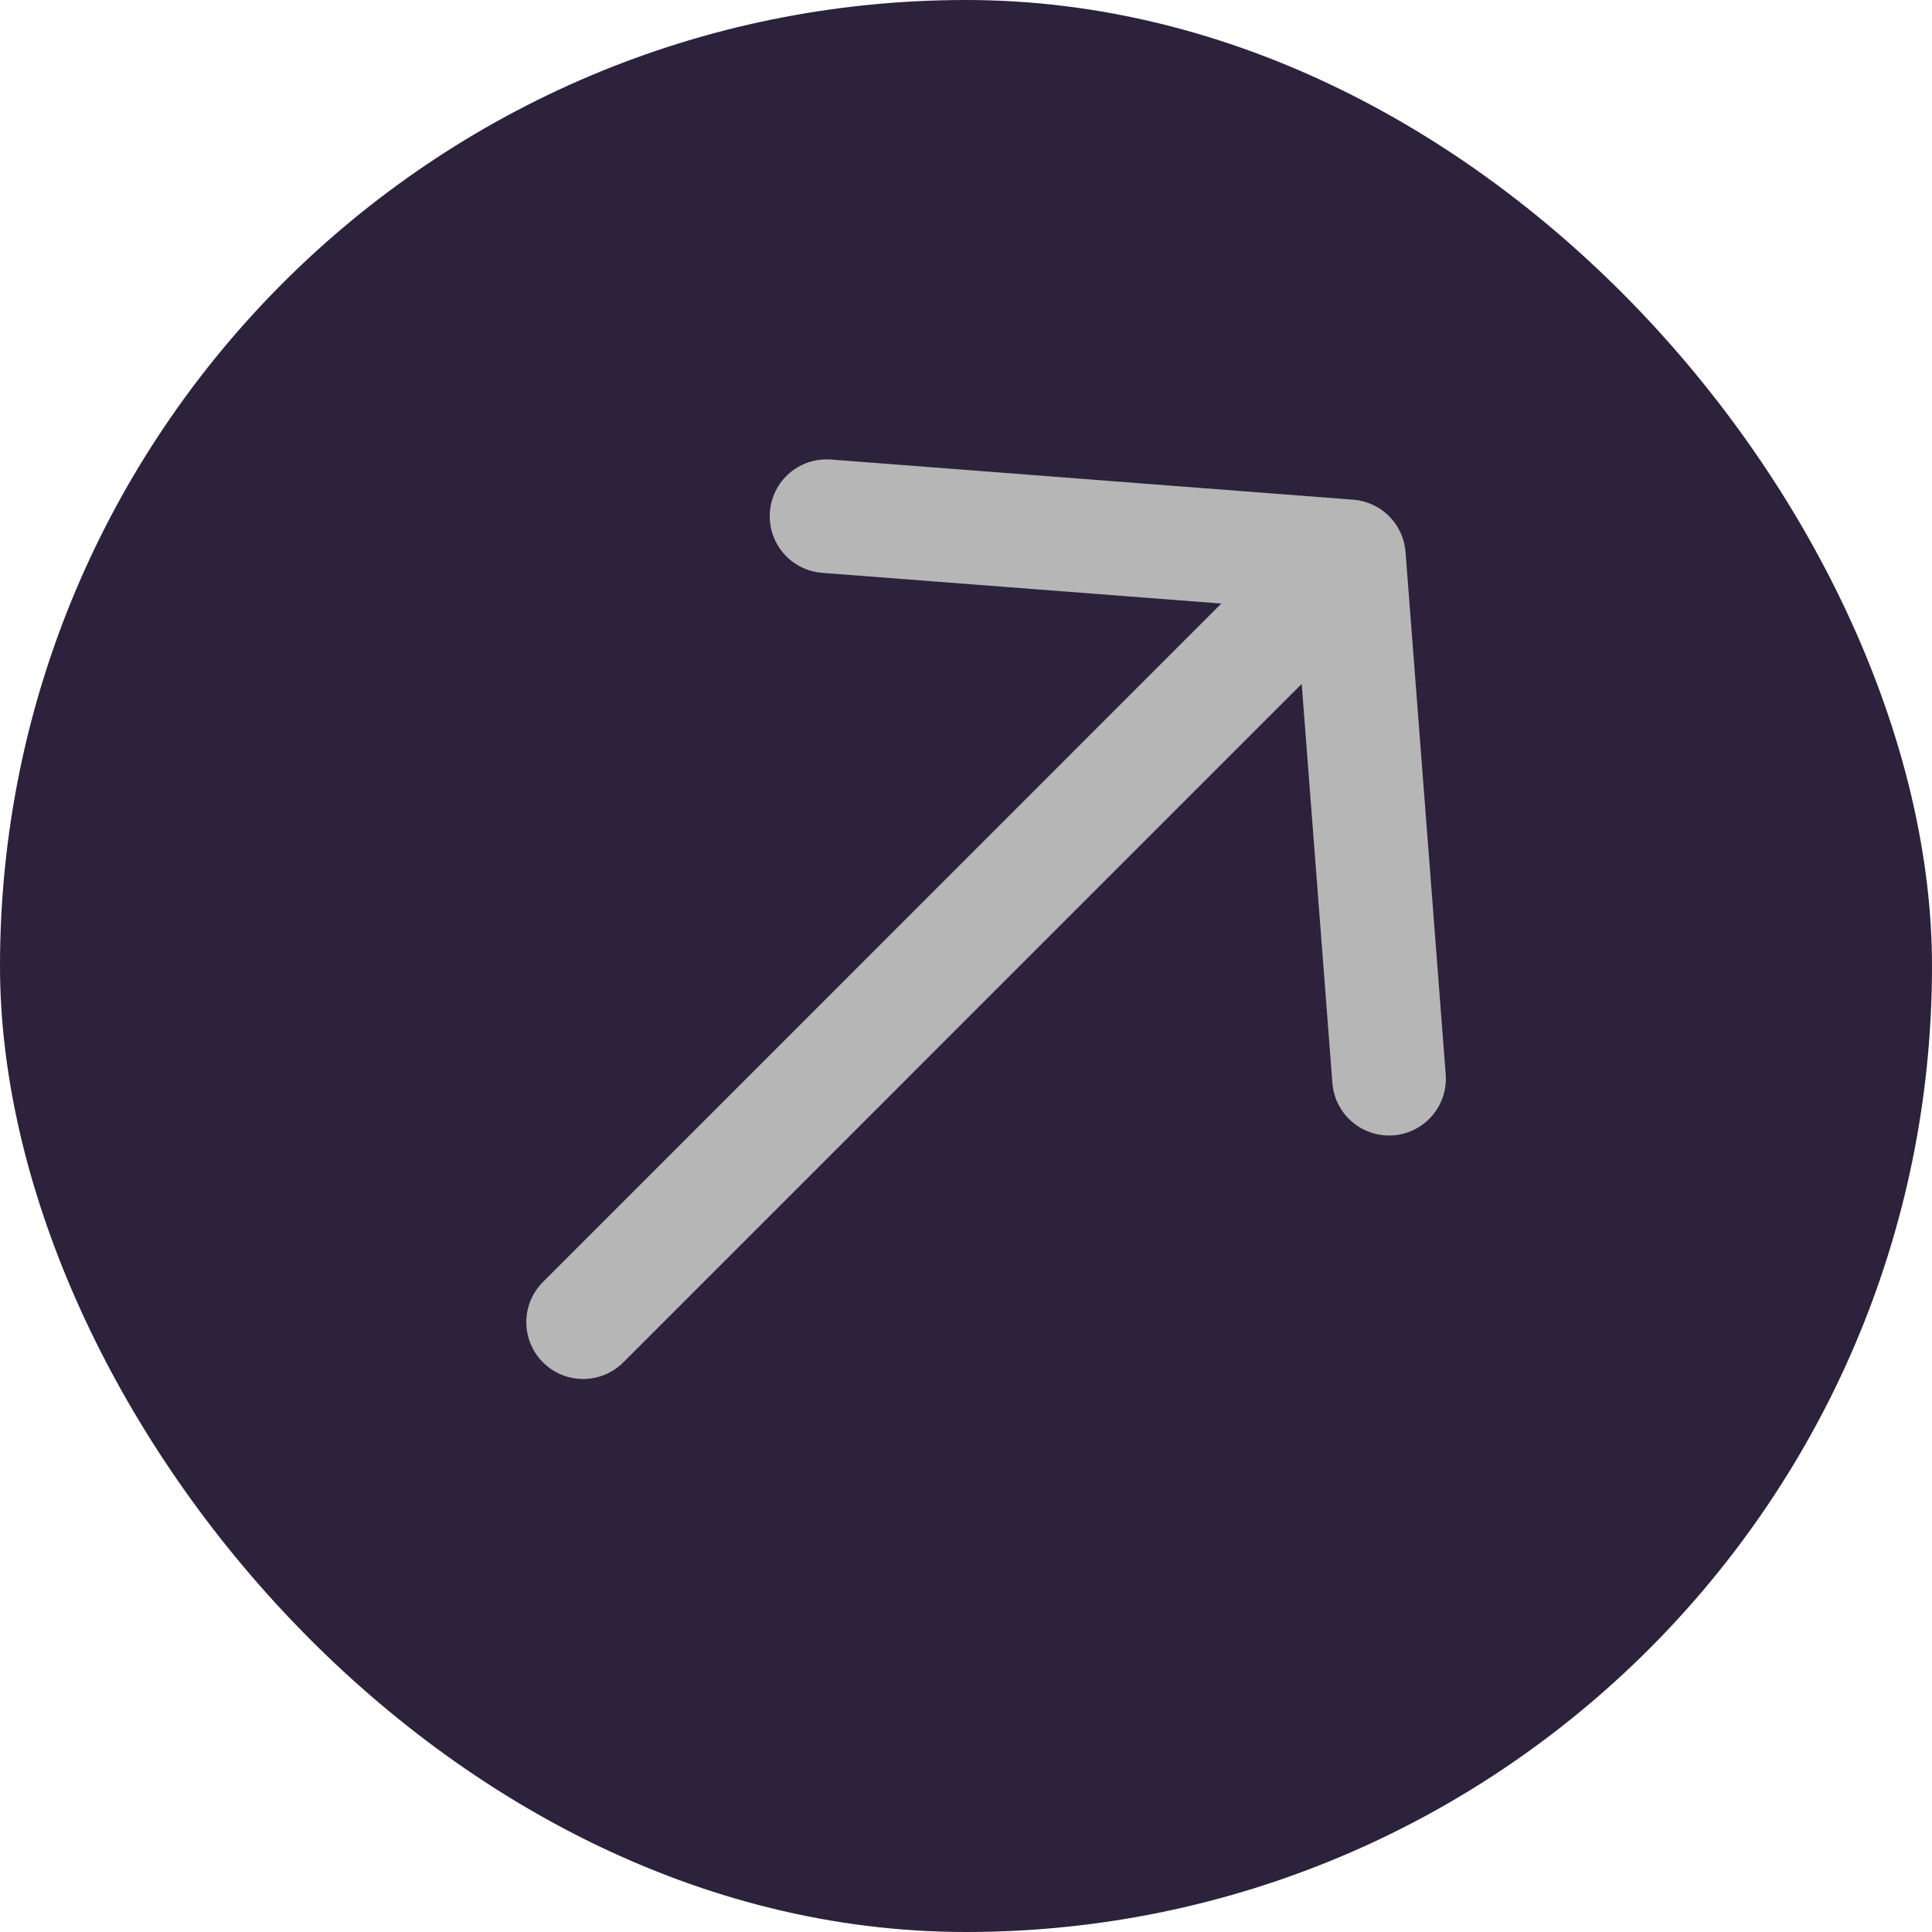 <svg width="34" height="34" viewBox="0 0 34 34" fill="none" xmlns="http://www.w3.org/2000/svg">
<rect width="34" height="34" rx="17" fill="#2C223B"/>
<path d="M14.546 9.084L23.738 9.791M23.738 9.791L24.445 18.983M23.738 9.791L10.262 23.268" stroke="#B6B6B6" stroke-width="2" stroke-linecap="round" stroke-linejoin="round"/>
</svg>

